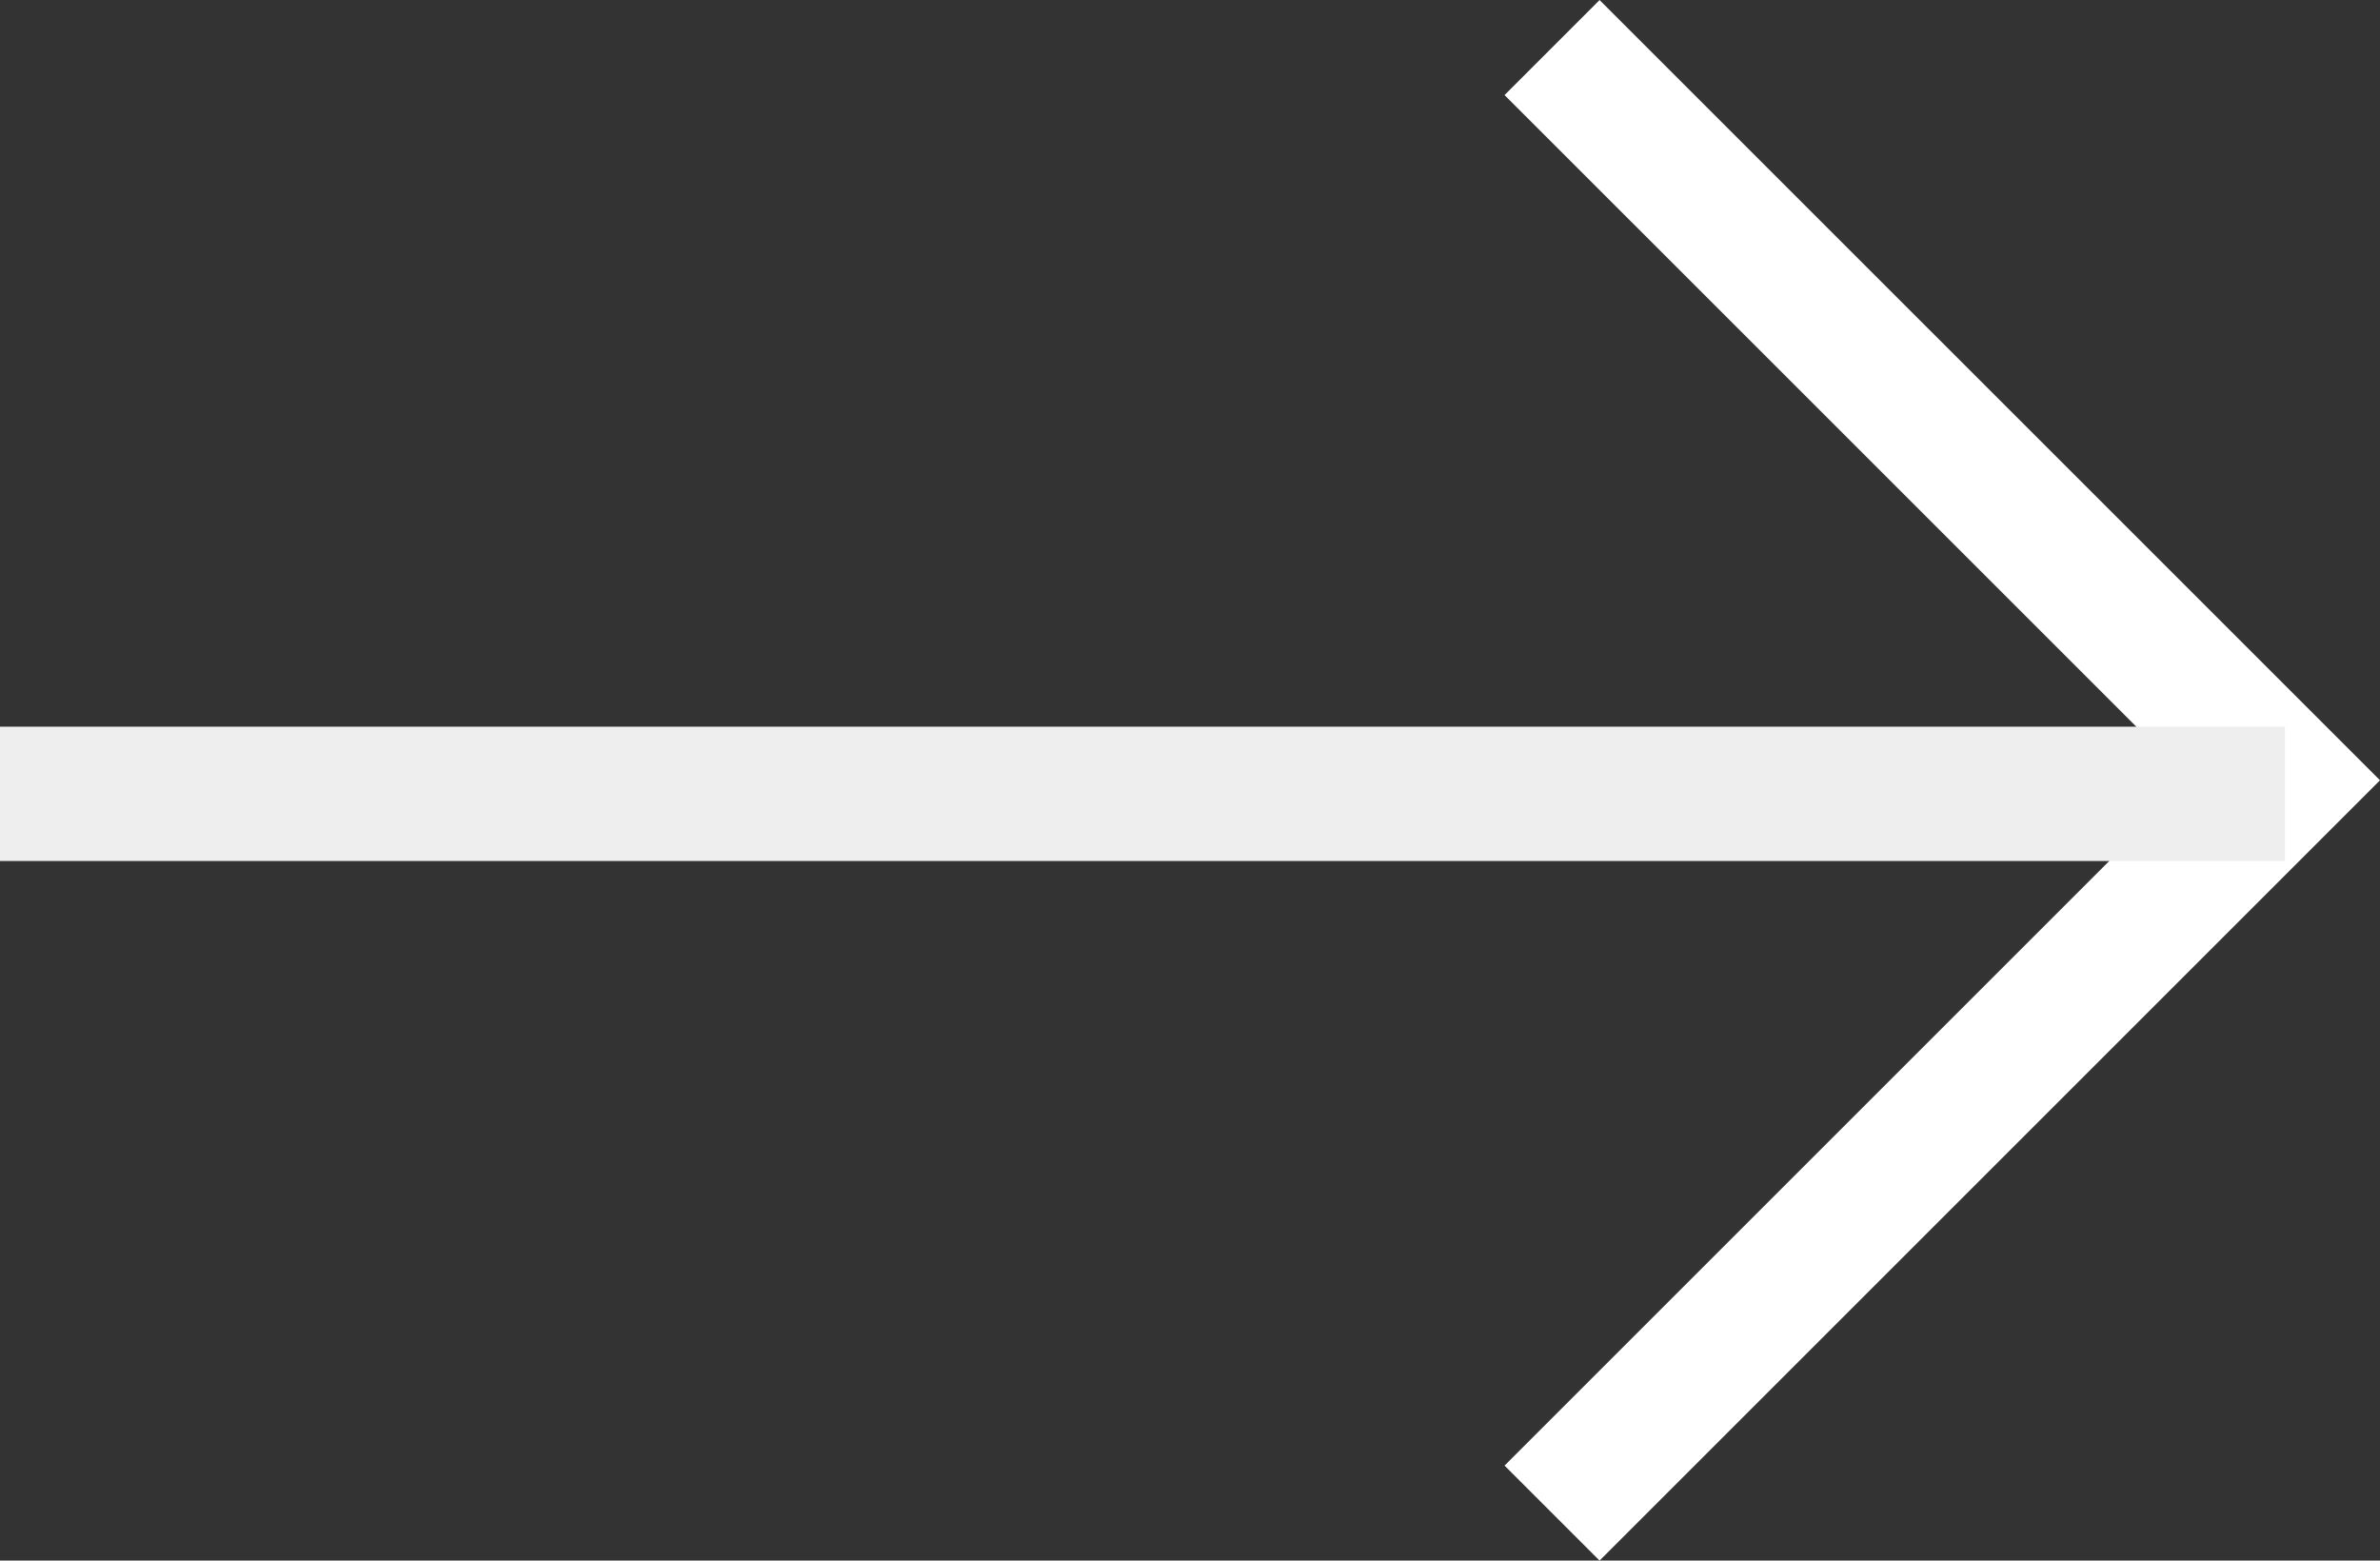 <svg xmlns="http://www.w3.org/2000/svg" width="35.418" height="23.228" viewBox="0 0 35.418 23.228"><rect x="0" y="0" width="35.418" height="23.228" fill="#333333" stroke="none"/><g transform="translate(0 22.521) rotate(-90)"><path d="M0,0,10.907,10.907,21.813,0" transform="translate(0 23.097)" fill="none" stroke="#FFF" stroke-width="2"/><line y1="34.004" transform="translate(10.705 0)" fill="none" stroke="#EEE" stroke-width="2"/></g></svg>